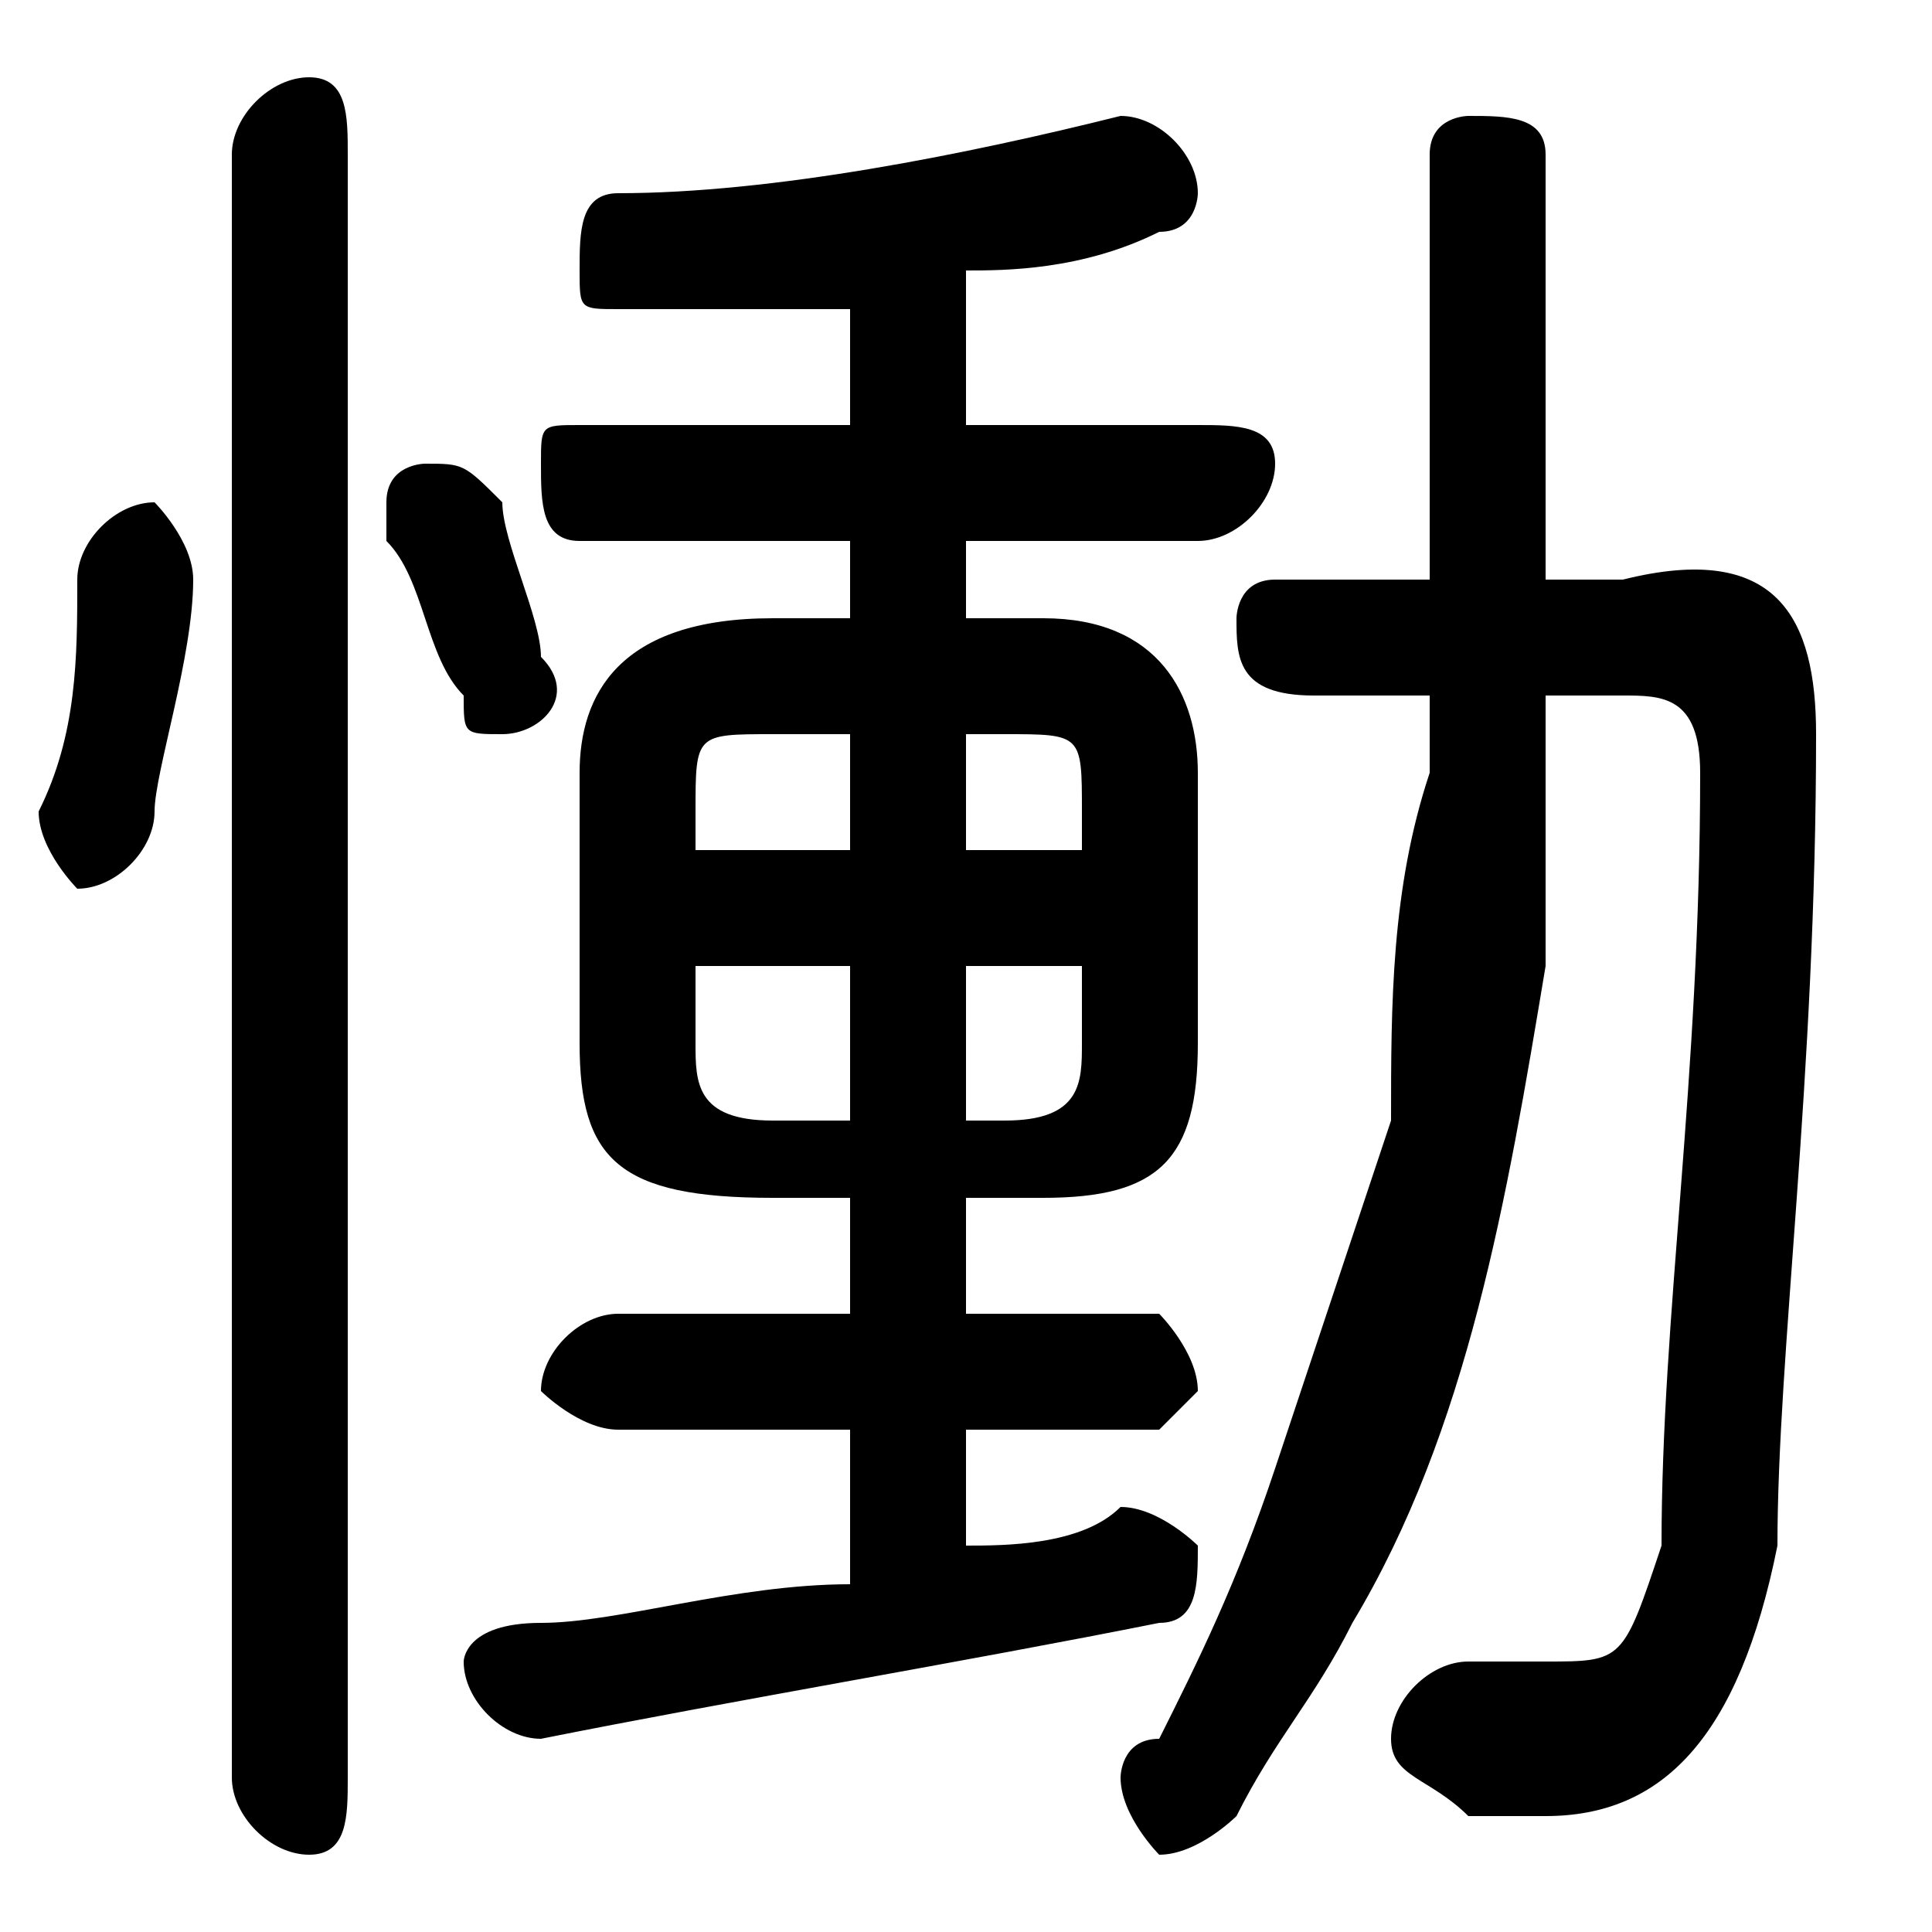 <svg xmlns="http://www.w3.org/2000/svg" viewBox="0 -44.0 50.0 50.0">
    <rect x="0" y="-44.0" width="50.0" height="50.0" fill="#808080" stroke="none"/>
    <g transform="scale(1, -1)">
        <!-- ボディの枠 -->
        <rect x="0" y="-6.0" width="50.0" height="50.0"
            stroke="white" fill="white"/>
        <!-- グリフ座標系の原点 -->
        <circle cx="0" cy="0" r="5" fill="white"/>
        <!-- グリフのアウトライン -->
        <g style="fill:black;stroke:#000000;stroke-width:0;stroke-linecap:round;stroke-linejoin:round;">
        <path d="M 22.0 13.0 L 22.0 10.0 L 16.0 10.0 C 15.0 10.0 14.0 9.0 14.0 8.0 C 14.0 8.0 15.0 7.0 16.0 7.0 L 22.0 7.0 L 22.0 3.0 C 19.0 3.0 16.0 2.0 14.0 2.0 C 12.0 2.0 12.0 1.0 12.0 1.0 C 12.0 -0.0 13.0 -1.0 14.0 -1.0 C 19.0 -0.0 25.0 1.0 30.0 2.0 C 31.0 2.0 31.0 3.0 31.0 4.0 C 31.0 4.0 30.0 5.0 29.0 5.0 C 28.0 4.0 26.0 4.0 25.0 4.0 L 25.0 7.0 L 30.0 7.0 C 30.0 7.0 31.0 8.0 31.0 8.0 C 31.0 9.0 30.0 10.0 30.0 10.0 L 25.0 10.0 L 25.0 13.0 L 27.0 13.0 C 30.0 13.0 31.0 14.0 31.0 17.0 L 31.0 24.0 C 31.0 26.0 30.0 28.0 27.0 28.0 L 25.0 28.0 L 25.0 30.0 L 31.0 30.0 C 32.0 30.0 33.0 31.0 33.0 32.0 C 33.0 33.0 32.0 33.0 31.0 33.0 L 25.0 33.0 L 25.0 37.0 C 26.0 37.0 28.0 37.0 30.0 38.0 C 31.0 38.0 31.0 39.0 31.0 39.0 C 31.0 40.0 30.0 41.0 29.0 41.0 C 29.0 41.0 29.0 41.0 29.0 41.0 C 25.0 40.0 20.0 39.0 16.0 39.0 C 15.0 39.0 15.0 38.0 15.0 37.0 C 15.0 36.0 15.0 36.0 16.0 36.0 C 18.0 36.0 20.0 36.0 22.0 36.0 L 22.0 33.0 L 15.0 33.0 C 14.0 33.0 14.0 33.0 14.0 32.0 C 14.0 31.0 14.0 30.0 15.0 30.0 L 22.0 30.0 L 22.0 28.0 L 20.0 28.0 C 16.0 28.0 15.0 26.0 15.0 24.0 L 15.0 17.0 C 15.0 14.0 16.0 13.0 20.0 13.0 Z M 20.0 15.0 C 18.0 15.0 18.0 16.0 18.0 17.0 L 18.0 19.0 L 22.0 19.0 L 22.0 15.0 Z M 18.0 22.0 L 18.0 23.0 C 18.0 25.0 18.0 25.0 20.0 25.0 L 22.0 25.0 L 22.0 22.0 Z M 25.0 25.0 L 26.0 25.0 C 28.0 25.0 28.0 25.0 28.0 23.0 L 28.0 22.0 L 25.0 22.0 Z M 28.0 19.0 L 28.0 17.0 C 28.0 16.0 28.0 15.0 26.0 15.0 L 25.0 15.0 L 25.0 19.0 Z M 37.0 26.0 C 37.0 26.0 37.0 25.0 37.0 24.0 C 36.0 21.0 36.0 18.0 36.0 15.0 C 35.0 12.0 34.0 9.0 33.0 6.0 C 32.0 3.0 31.0 1.0 30.0 -1.0 C 29.0 -1.0 29.0 -2.0 29.0 -2.0 C 29.0 -3.0 30.0 -4.0 30.0 -4.0 C 31.0 -4.0 32.0 -3.0 32.0 -3.0 C 33.0 -1.0 34.0 0.0 35.0 2.0 C 38.0 7.0 39.0 13.0 40.0 19.0 C 40.0 22.0 40.0 24.0 40.0 26.0 L 42.0 26.0 C 43.0 26.0 44.0 26.0 44.0 24.0 C 44.0 16.0 43.0 10.0 43.0 4.0 C 42.0 1.0 42.0 1.0 40.0 1.0 C 40.0 1.0 39.0 1.0 38.0 1.0 C 37.0 1.0 36.0 0.0 36.0 -1.0 C 36.0 -2.0 37.0 -2.0 38.0 -3.0 C 39.0 -3.0 40.0 -3.0 40.0 -3.0 C 43.0 -3.0 45.0 -1.0 46.0 4.0 C 46.0 9.0 47.0 16.0 47.0 25.0 C 47.0 28.0 46.0 30.0 42.0 29.0 L 40.0 29.0 L 40.0 40.0 C 40.0 41.0 39.0 41.0 38.0 41.0 C 38.0 41.0 37.0 41.0 37.0 40.0 L 37.0 29.0 L 33.0 29.0 C 32.0 29.0 32.0 28.0 32.0 28.0 C 32.0 27.0 32.0 26.0 34.0 26.0 Z M 9.0 40.0 C 9.0 41.0 9.0 42.0 8.0 42.0 C 7.0 42.0 6.0 41.0 6.0 40.0 L 6.0 -2.0 C 6.0 -3.0 7.0 -4.0 8.0 -4.0 C 9.0 -4.0 9.0 -3.0 9.0 -2.0 Z M 2.0 29.0 C 2.0 27.0 2.0 25.0 1.0 23.0 C 1.0 23.0 1.0 23.0 1.0 23.0 C 1.0 22.0 2.0 21.0 2.0 21.0 C 3.0 21.0 4.0 22.0 4.0 23.0 C 4.0 24.0 5.0 27.0 5.0 29.0 C 5.0 30.0 4.0 31.0 4.0 31.0 C 3.0 31.0 2.0 30.0 2.0 29.0 Z M 13.0 31.0 C 12.0 32.0 12.0 32.0 11.0 32.0 C 11.0 32.0 10.0 32.0 10.0 31.0 C 10.0 31.0 10.0 30.0 10.0 30.0 C 11.0 29.0 11.0 27.0 12.0 26.0 C 12.0 25.0 12.0 25.0 13.0 25.0 C 14.0 25.0 15.0 26.0 14.0 27.0 C 14.0 28.0 13.0 30.0 13.0 31.0 Z"/>
    </g>
    </g>
</svg>
